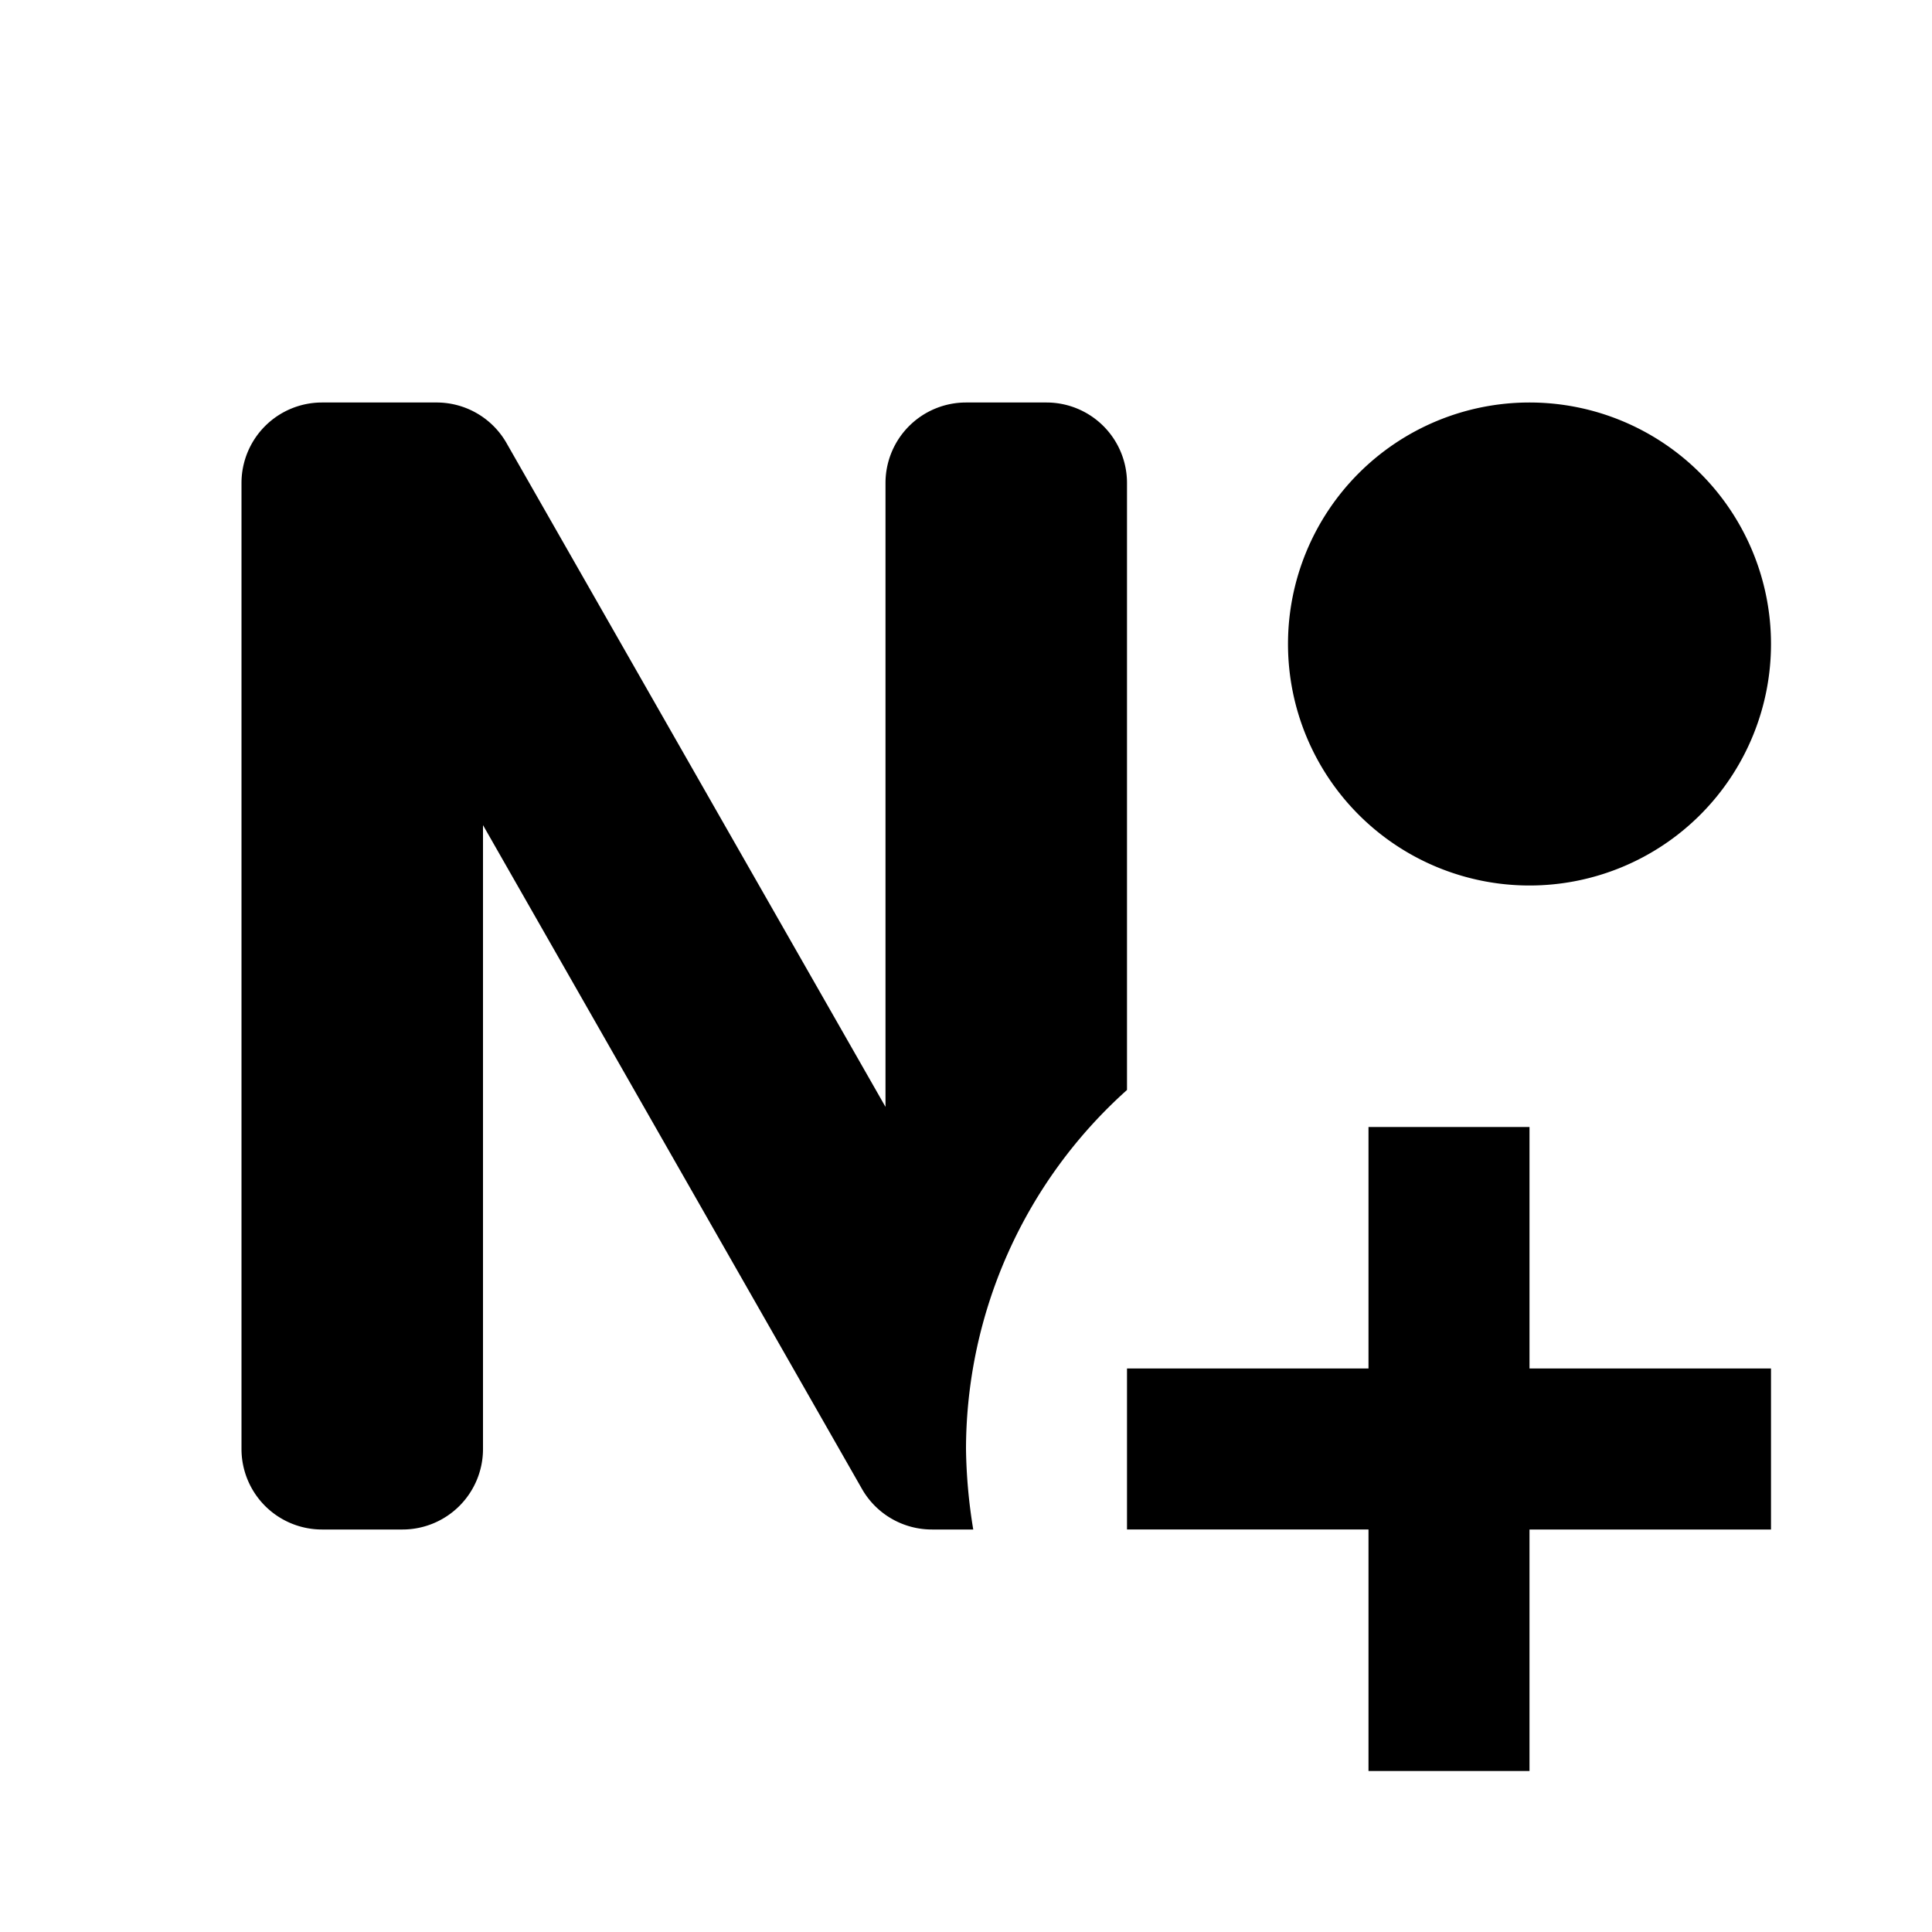 <svg xmlns="http://www.w3.org/2000/svg" width="24" height="24" viewBox="0 0 24 24"><rect width="24" height="24" style="fill:none"/><path d="M22,8a3,3,0,1,1-3-3A3,3,0,0,1,22,8Zm0,9H19V14H17v3H14v2h3v3h2V19h3ZM12,18a6,6,0,0,1,2-4.46V6a1,1,0,0,0-1-1H12a1,1,0,0,0-1,1v7.75L6.29,5.5A1,1,0,0,0,5.42,5H4A1,1,0,0,0,3,6V18a1,1,0,0,0,1,1H5a1,1,0,0,0,1-1V10.25l4.71,8.25a1,1,0,0,0,.87.5h.51A6.64,6.64,0,0,1,12,18Z"/></svg>
